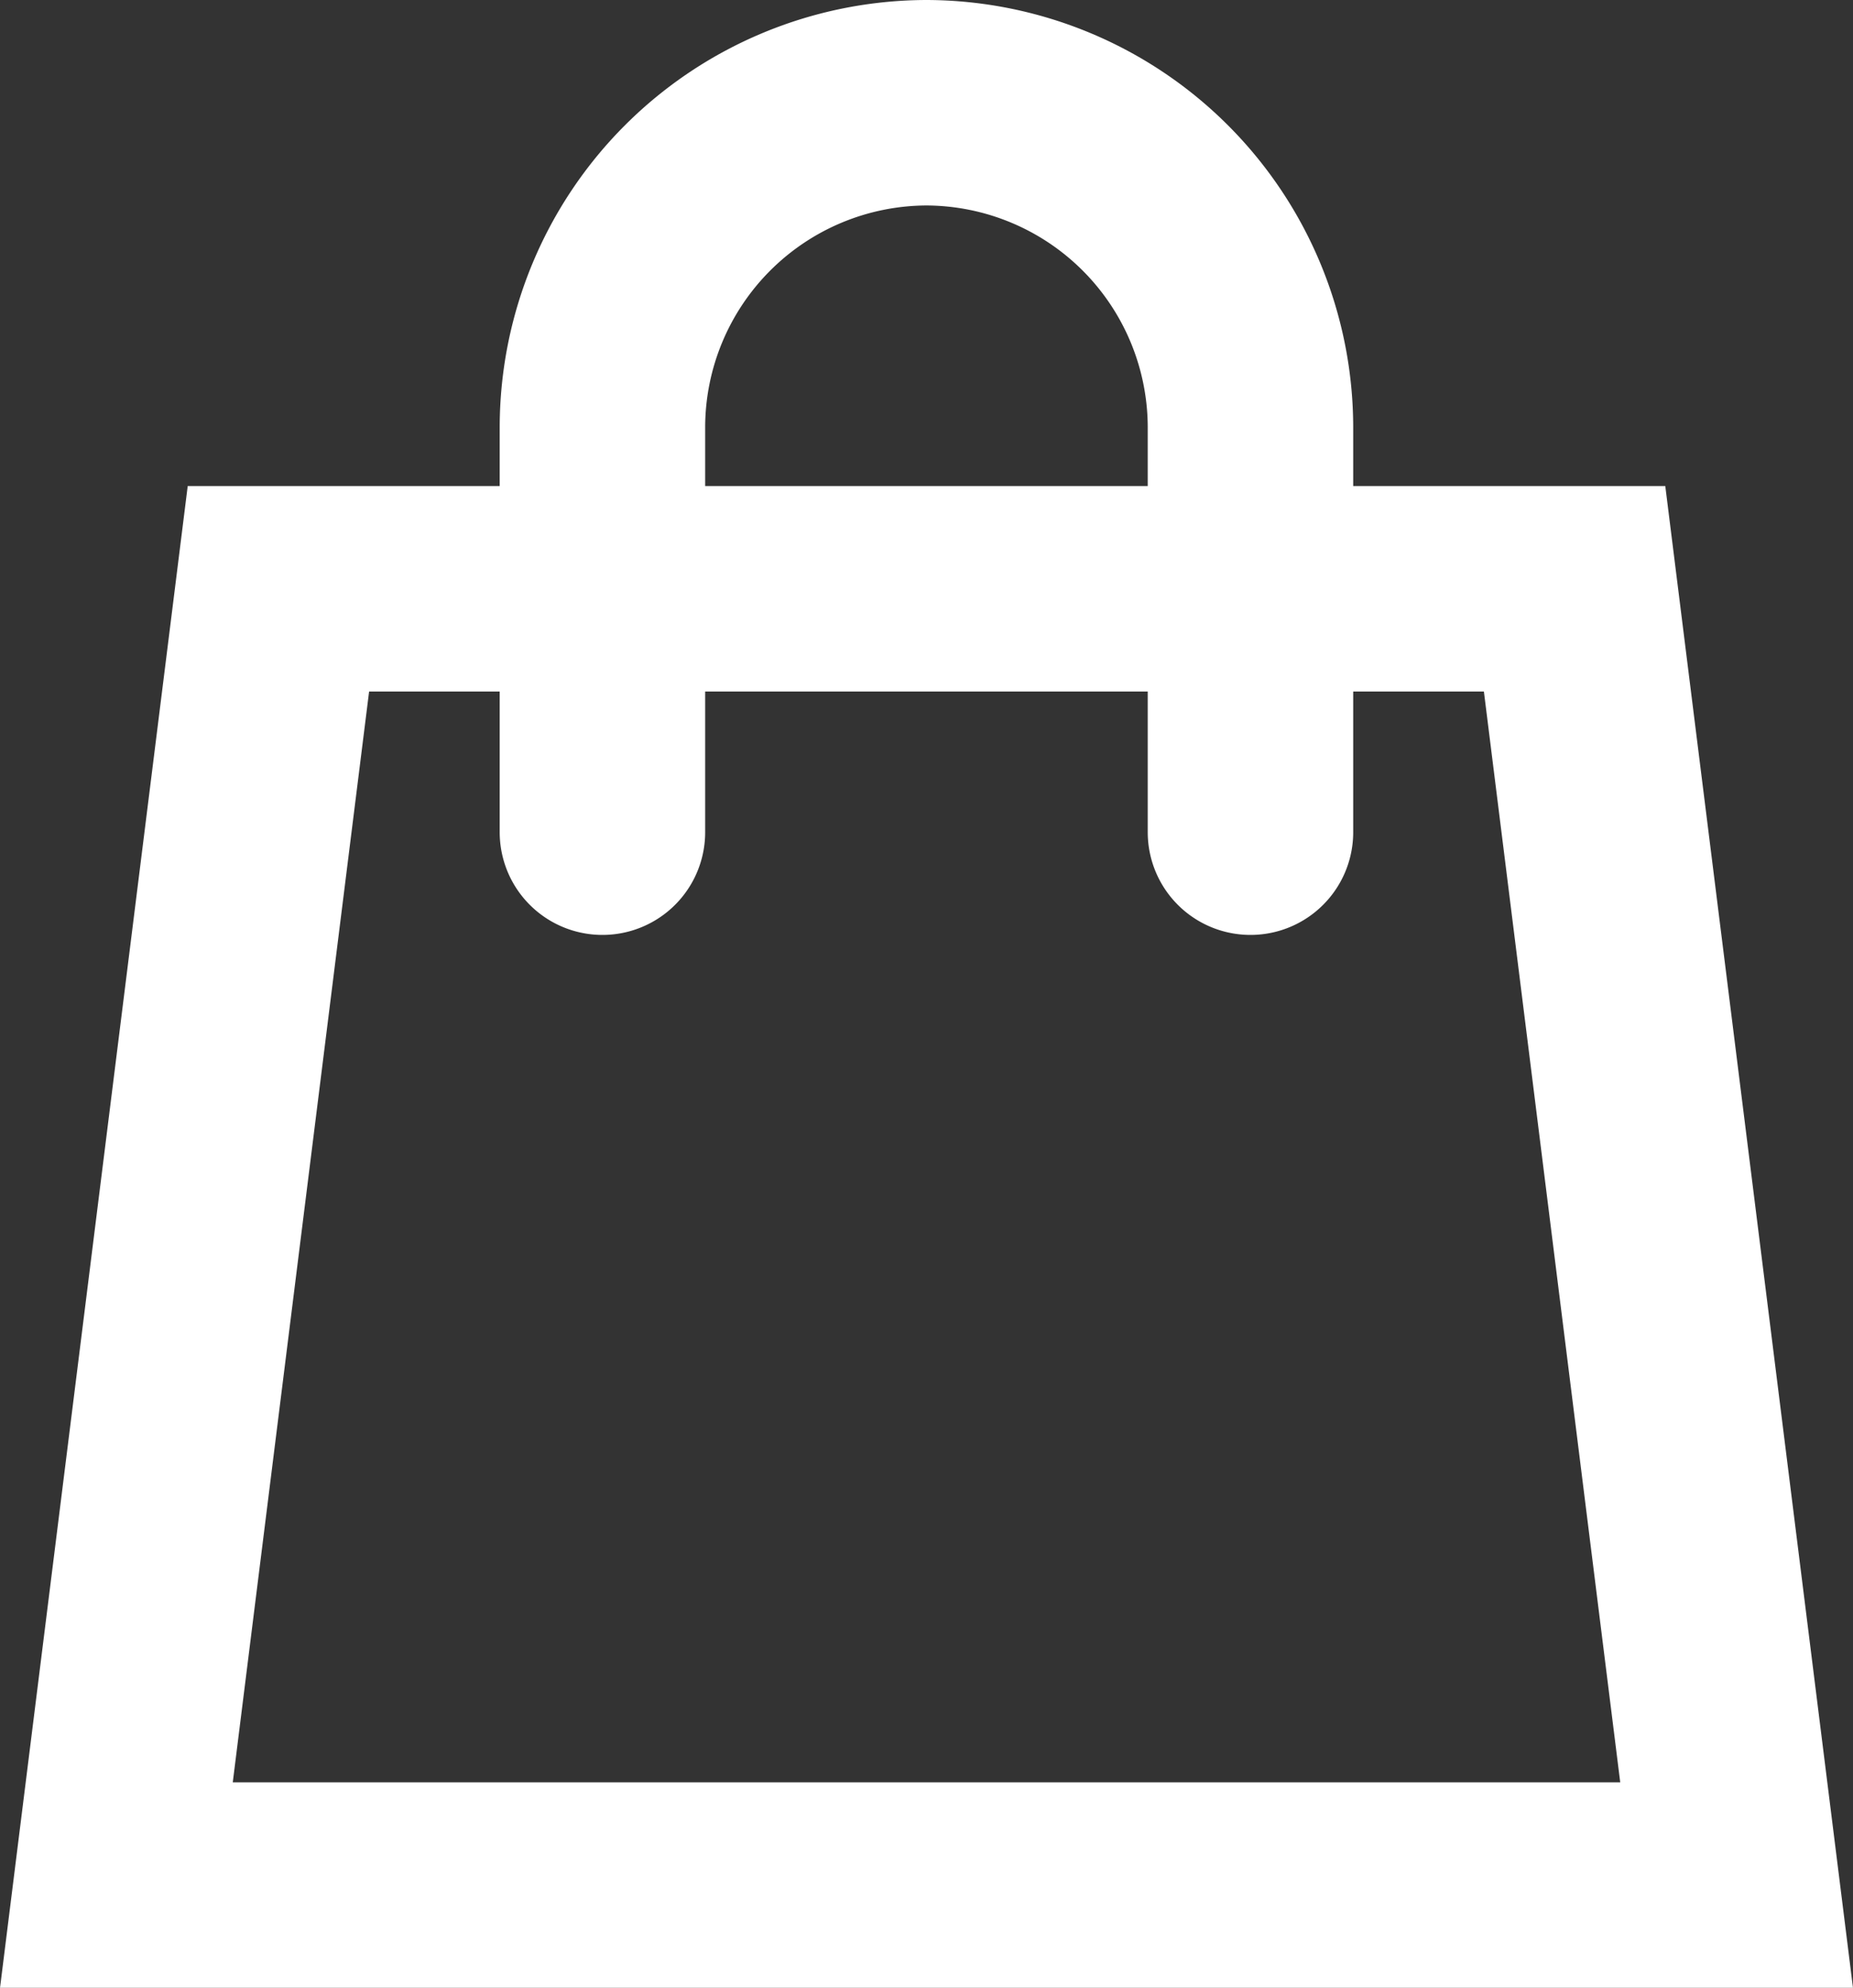 <svg xmlns="http://www.w3.org/2000/svg" width="18.037" height="19.348" viewBox="0 0 18.037 19.348">
    <rect x="0" y="0" width="18.037" height="19.348" fill="#333333" stroke="none"/>
    <defs>
        <style>
            .cls-1{fill:none;stroke:#fff;stroke-linecap:round;stroke-miterlimit:10;stroke-width:2px}
        </style>
    </defs>
    <g id="bag-09" transform="translate(-.867)">
        <path id="Path_6480" d="M17.771 19.617H2L3.577 7h12.617z" class="cls-1" transform="translate(0 -1.269)"/>
        <path id="Path_6481" d="M8 8.1V4.154A3.163 3.163 0 0 1 11.154 1a3.163 3.163 0 0 1 3.154 3.154V8.1" class="cls-1" transform="translate(-1.269)"/>
    </g>
</svg>
